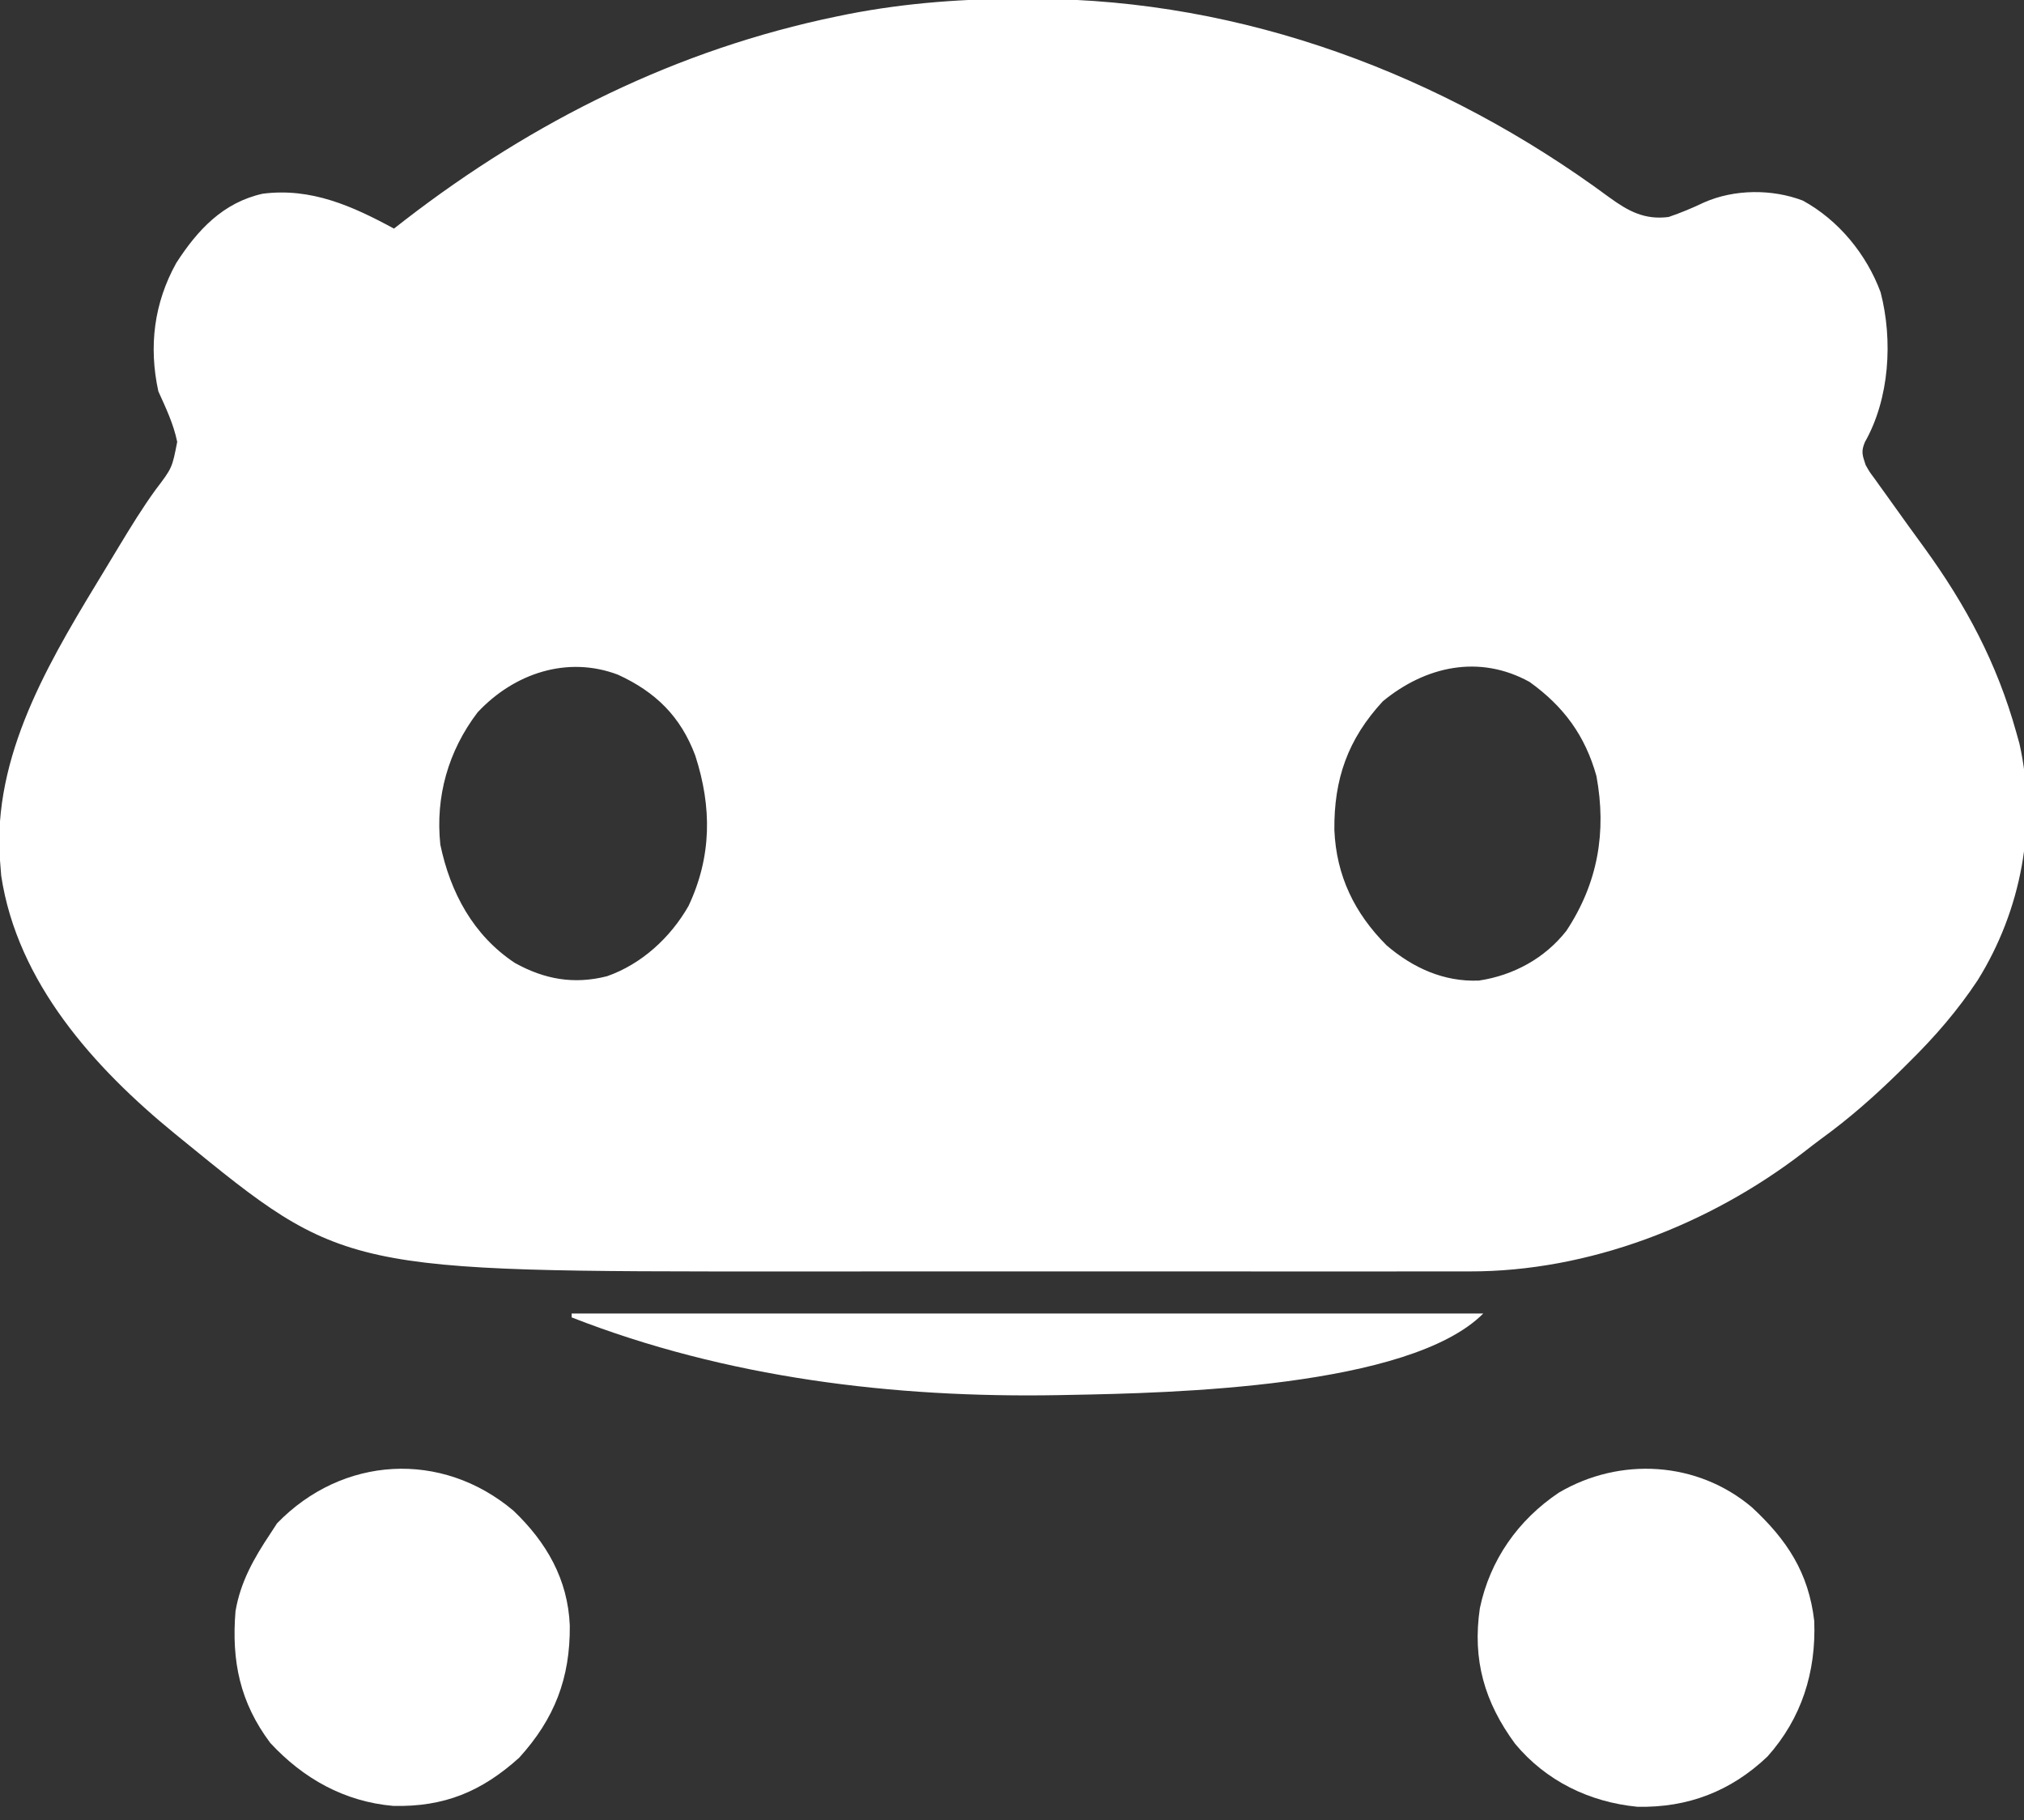 <svg width="139" height="125" viewBox="0 0 139 125" fill="none" xmlns="http://www.w3.org/2000/svg">
<rect x="0" y="0" width="139" height="125" fill="#333333" stroke="none"/>
<g clip-path="url(#clip0_274_58)">
<path d="M70.478 -0.083C70.698 -0.083 70.916 -0.083 71.141 -0.08C85.391 -0.022 99.074 5.1 110.512 13.549C111.823 14.502 112.942 15.114 114.595 14.901C115.438 14.616 116.231 14.281 117.038 13.898C119.104 12.988 121.701 12.969 123.81 13.775C126.267 15.119 128.184 17.458 129.153 20.074C130.007 23.373 129.765 27.378 128.073 30.361C127.797 31.013 127.906 31.268 128.123 31.931C128.391 32.407 128.391 32.407 128.734 32.865C128.925 33.131 128.925 33.131 129.118 33.403C129.253 33.594 129.391 33.783 129.532 33.977C129.675 34.177 129.816 34.376 129.964 34.581C130.683 35.593 131.41 36.598 132.142 37.599C135.02 41.566 137.148 45.553 138.469 50.292C138.575 50.672 138.575 50.672 138.684 51.058C139.941 56.625 138.806 62.522 135.816 67.322C134.447 69.387 132.901 71.175 131.142 72.91C130.909 73.141 130.675 73.373 130.437 73.61C128.747 75.267 127.017 76.798 125.105 78.184C124.675 78.501 124.256 78.825 123.837 79.153C117.38 84.118 109.09 87.335 100.912 87.314C100.666 87.314 100.416 87.314 100.162 87.314C99.334 87.316 98.509 87.316 97.681 87.314C97.087 87.314 96.493 87.316 95.899 87.316C94.283 87.316 92.671 87.316 91.058 87.316C89.36 87.314 87.665 87.316 85.97 87.316C82.933 87.316 79.898 87.316 76.861 87.314C74.123 87.314 71.385 87.314 68.65 87.314C65.459 87.316 62.271 87.316 59.082 87.316C57.398 87.316 55.713 87.316 54.029 87.316C23.616 87.33 23.616 87.33 12.467 78.232C12.318 78.112 12.17 77.992 12.019 77.867C6.469 73.336 1.193 67.481 0.082 60.137C0.05 59.783 0.023 59.429 -0.001 59.073C-0.014 58.865 -0.027 58.658 -0.043 58.442C-0.287 51.271 3.716 44.879 7.297 38.972C7.591 38.488 7.886 38.001 8.178 37.514C8.976 36.194 9.777 34.887 10.682 33.637C11.822 32.139 11.822 32.139 12.17 30.345C11.915 29.108 11.393 28.022 10.875 26.875C10.204 23.799 10.573 20.819 12.104 18.062C13.573 15.782 15.324 13.908 18.038 13.304C21.361 12.876 24.189 14.145 27.057 15.699C27.306 15.508 27.553 15.313 27.807 15.114C36.643 8.296 46.519 3.387 57.464 1.13C57.719 1.077 57.976 1.024 58.239 0.971C62.3 0.18 66.348 -0.102 70.478 -0.083ZM32.797 48.924C30.784 51.574 29.892 54.709 30.24 58.008C30.93 61.305 32.505 64.238 35.354 66.127C37.394 67.261 39.421 67.623 41.697 67.04C44.063 66.207 46.044 64.392 47.286 62.215C48.883 58.82 48.899 55.435 47.748 51.888C46.747 49.206 45.023 47.519 42.44 46.335C38.954 45.012 35.298 46.244 32.797 48.924ZM94.965 48.163C92.559 50.768 91.604 53.509 91.639 57.005C91.771 60.14 93.021 62.718 95.23 64.927C97.037 66.473 99.159 67.439 101.565 67.341C103.934 66.987 106.096 65.811 107.576 63.919C109.738 60.645 110.345 57.133 109.637 53.296C108.862 50.518 107.385 48.509 105.045 46.832C101.591 44.925 97.896 45.747 94.965 48.163Z" fill="white"/>
<path d="M120.316 103.516C122.717 105.743 124.21 107.997 124.595 111.323C124.727 114.827 123.73 118.005 121.382 120.631C118.854 123.031 115.902 124.154 112.448 124.08C109.156 123.76 106.174 122.31 104.052 119.756C101.951 116.9 101.108 113.995 101.63 110.447C102.323 107.132 104.254 104.388 107.052 102.51C111.254 100.032 116.573 100.346 120.316 103.516Z" fill="white"/>
<path d="M35.266 103.75C37.534 105.919 39.001 108.457 39.131 111.637C39.163 115.24 38.088 118.034 35.653 120.714C33.067 123.042 30.504 124.101 27.005 124.021C23.652 123.726 20.835 122.151 18.562 119.697C16.482 116.922 15.891 114.085 16.174 110.65C16.514 108.636 17.44 107.012 18.562 105.328C18.713 105.094 18.867 104.857 19.026 104.615C23.512 99.987 30.324 99.58 35.266 103.75Z" fill="white"/>
<path d="M39.26 90.207C59.919 90.207 80.578 90.207 101.863 90.207C96.788 95.297 80.426 95.67 73.479 95.795C73.086 95.803 73.086 95.803 72.683 95.811C61.356 96.013 49.873 94.624 39.26 90.473C39.26 90.385 39.26 90.297 39.26 90.207Z" fill="white"/>
</g>
<defs>
<clipPath id="clip0_274_58">
<rect width="139" height="124.267" fill="white"/>
</clipPath>
</defs>
</svg>

